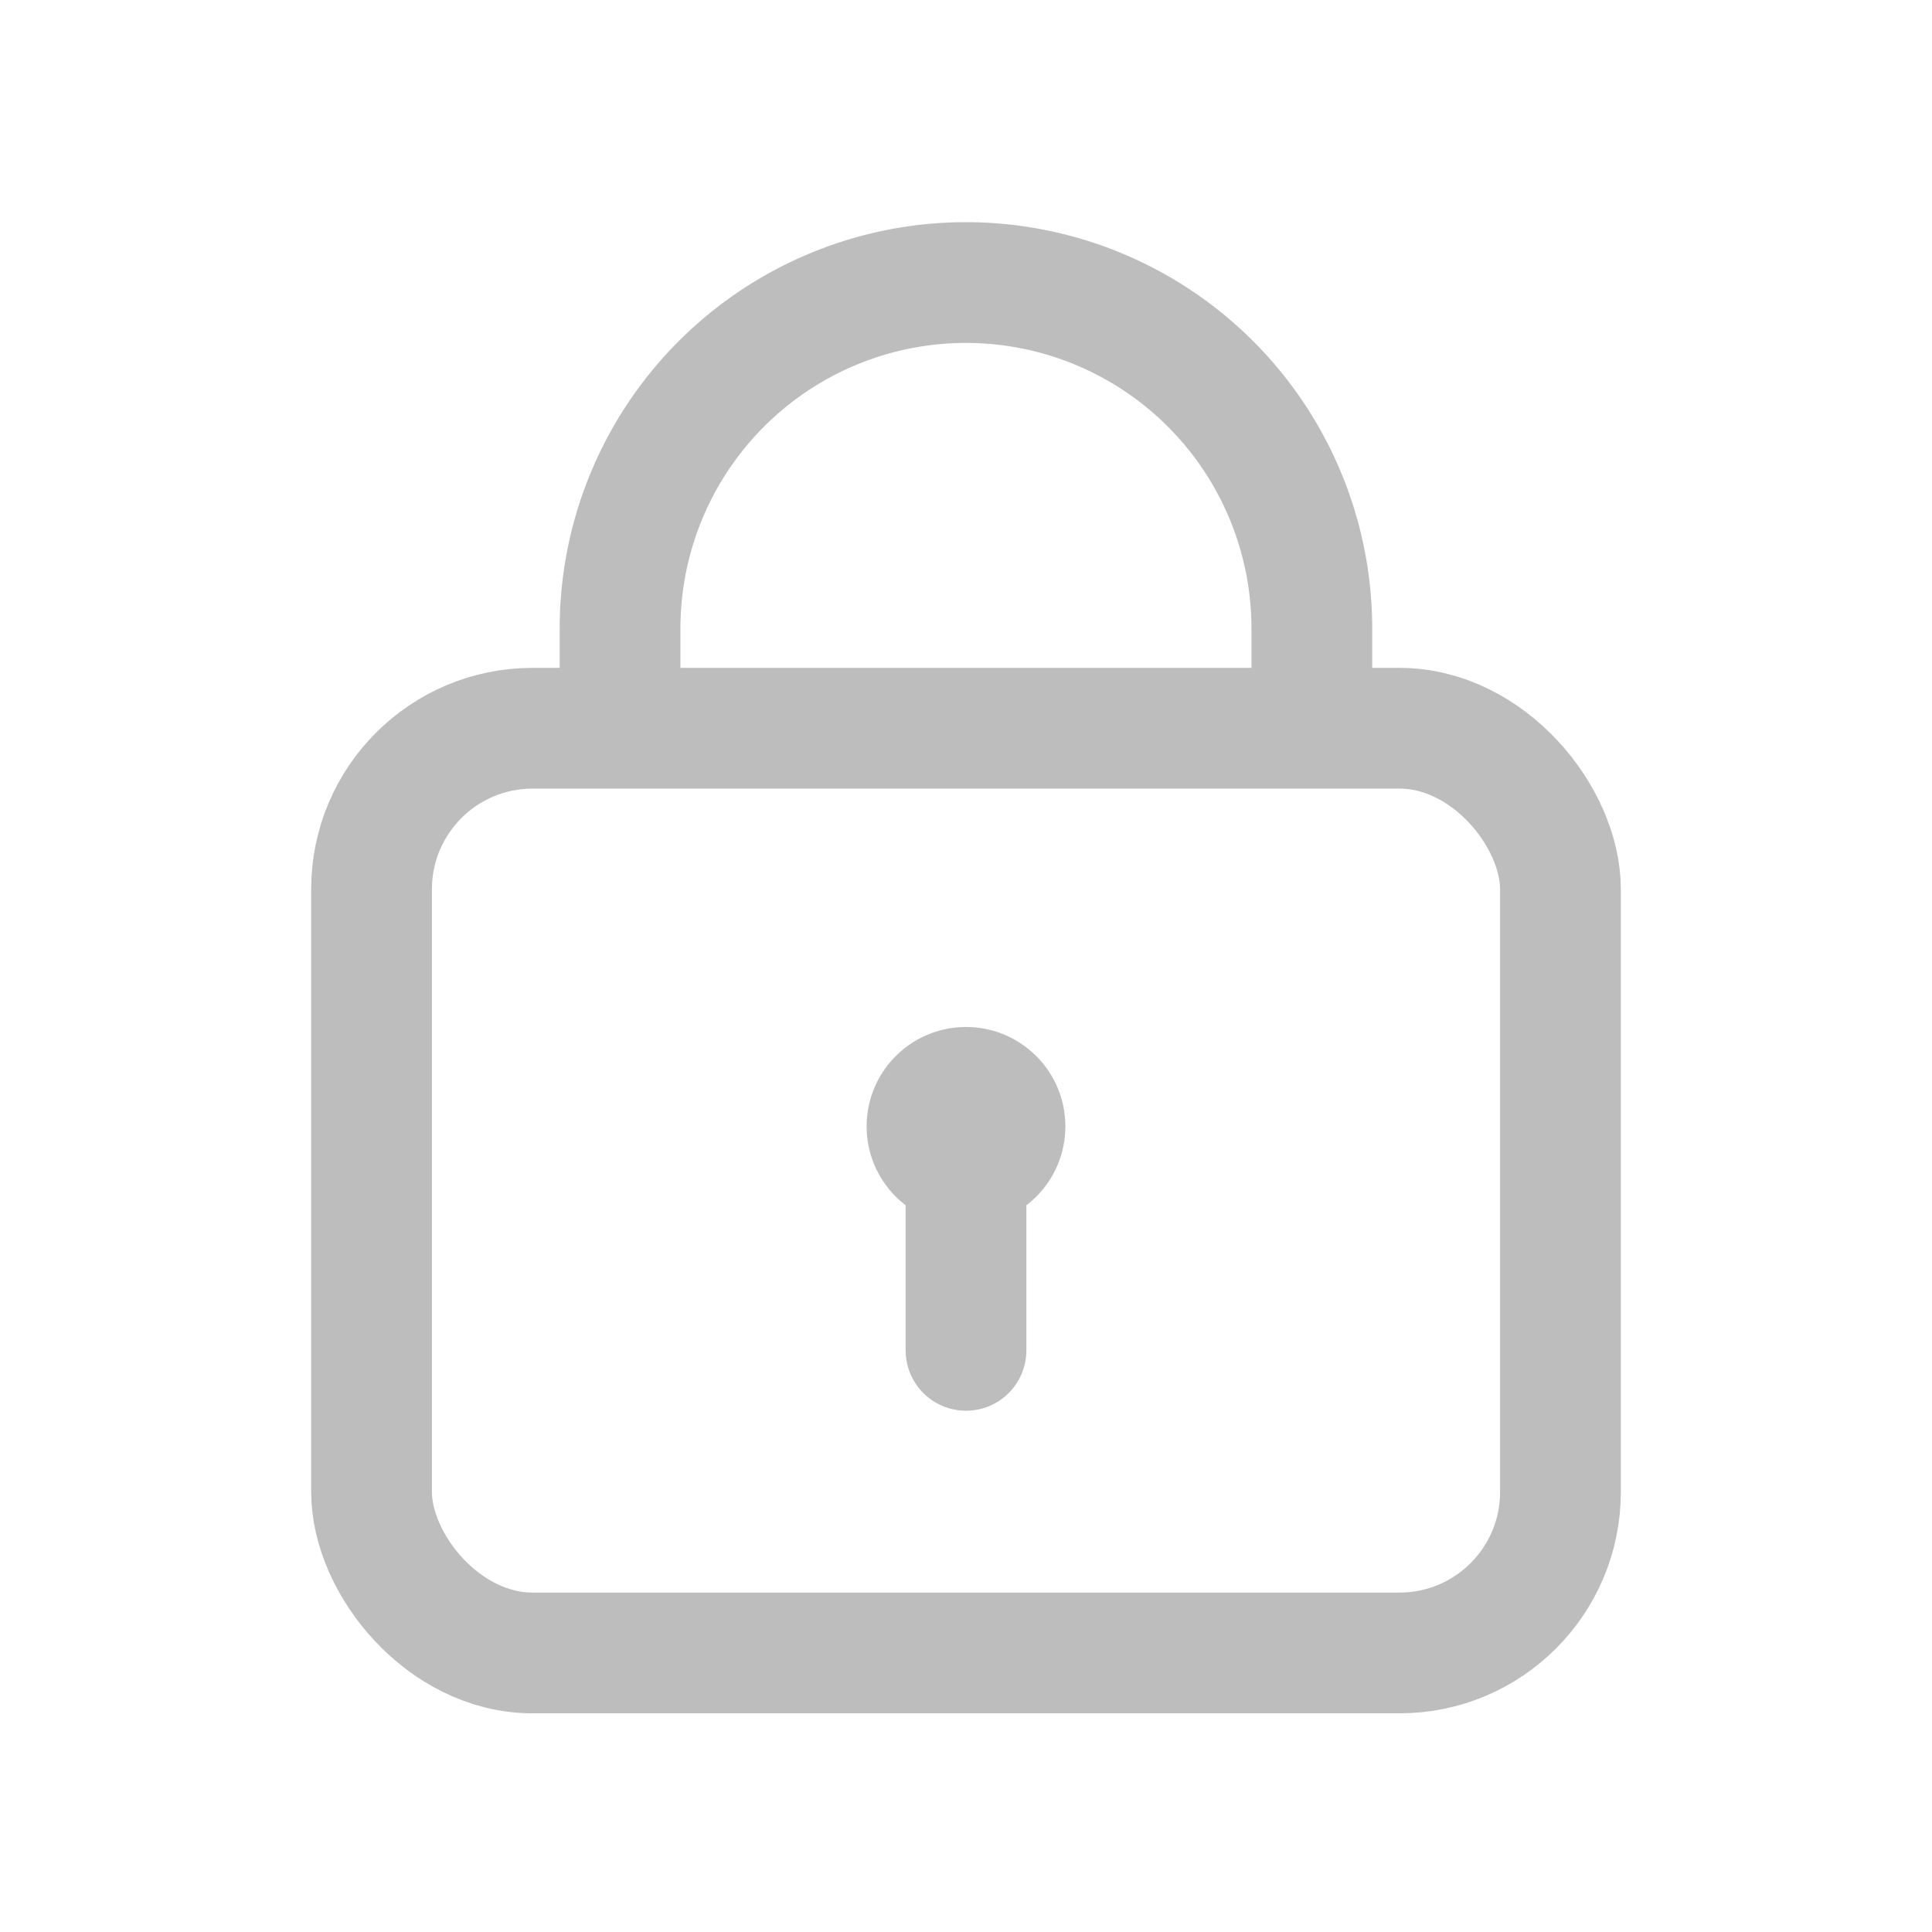 <svg width="16" height="16" fill="none" xmlns="http://www.w3.org/2000/svg"><rect x="3.077" y="6.031" width="9.846" height="7.658" rx="1.333" stroke="#BDBDBD"/><path d="M10.864 5.987v-.781A2.865 2.865 0 008 2.34v0a2.865 2.865 0 00-2.865 2.865v.781" stroke="#BDBDBD"/><circle cx="8" cy="9.328" r=".823" fill="#BDBDBD"/><path d="M8 9.624v1.559" stroke="#BDBDBD" stroke-linecap="round" stroke-linejoin="round"/></svg>